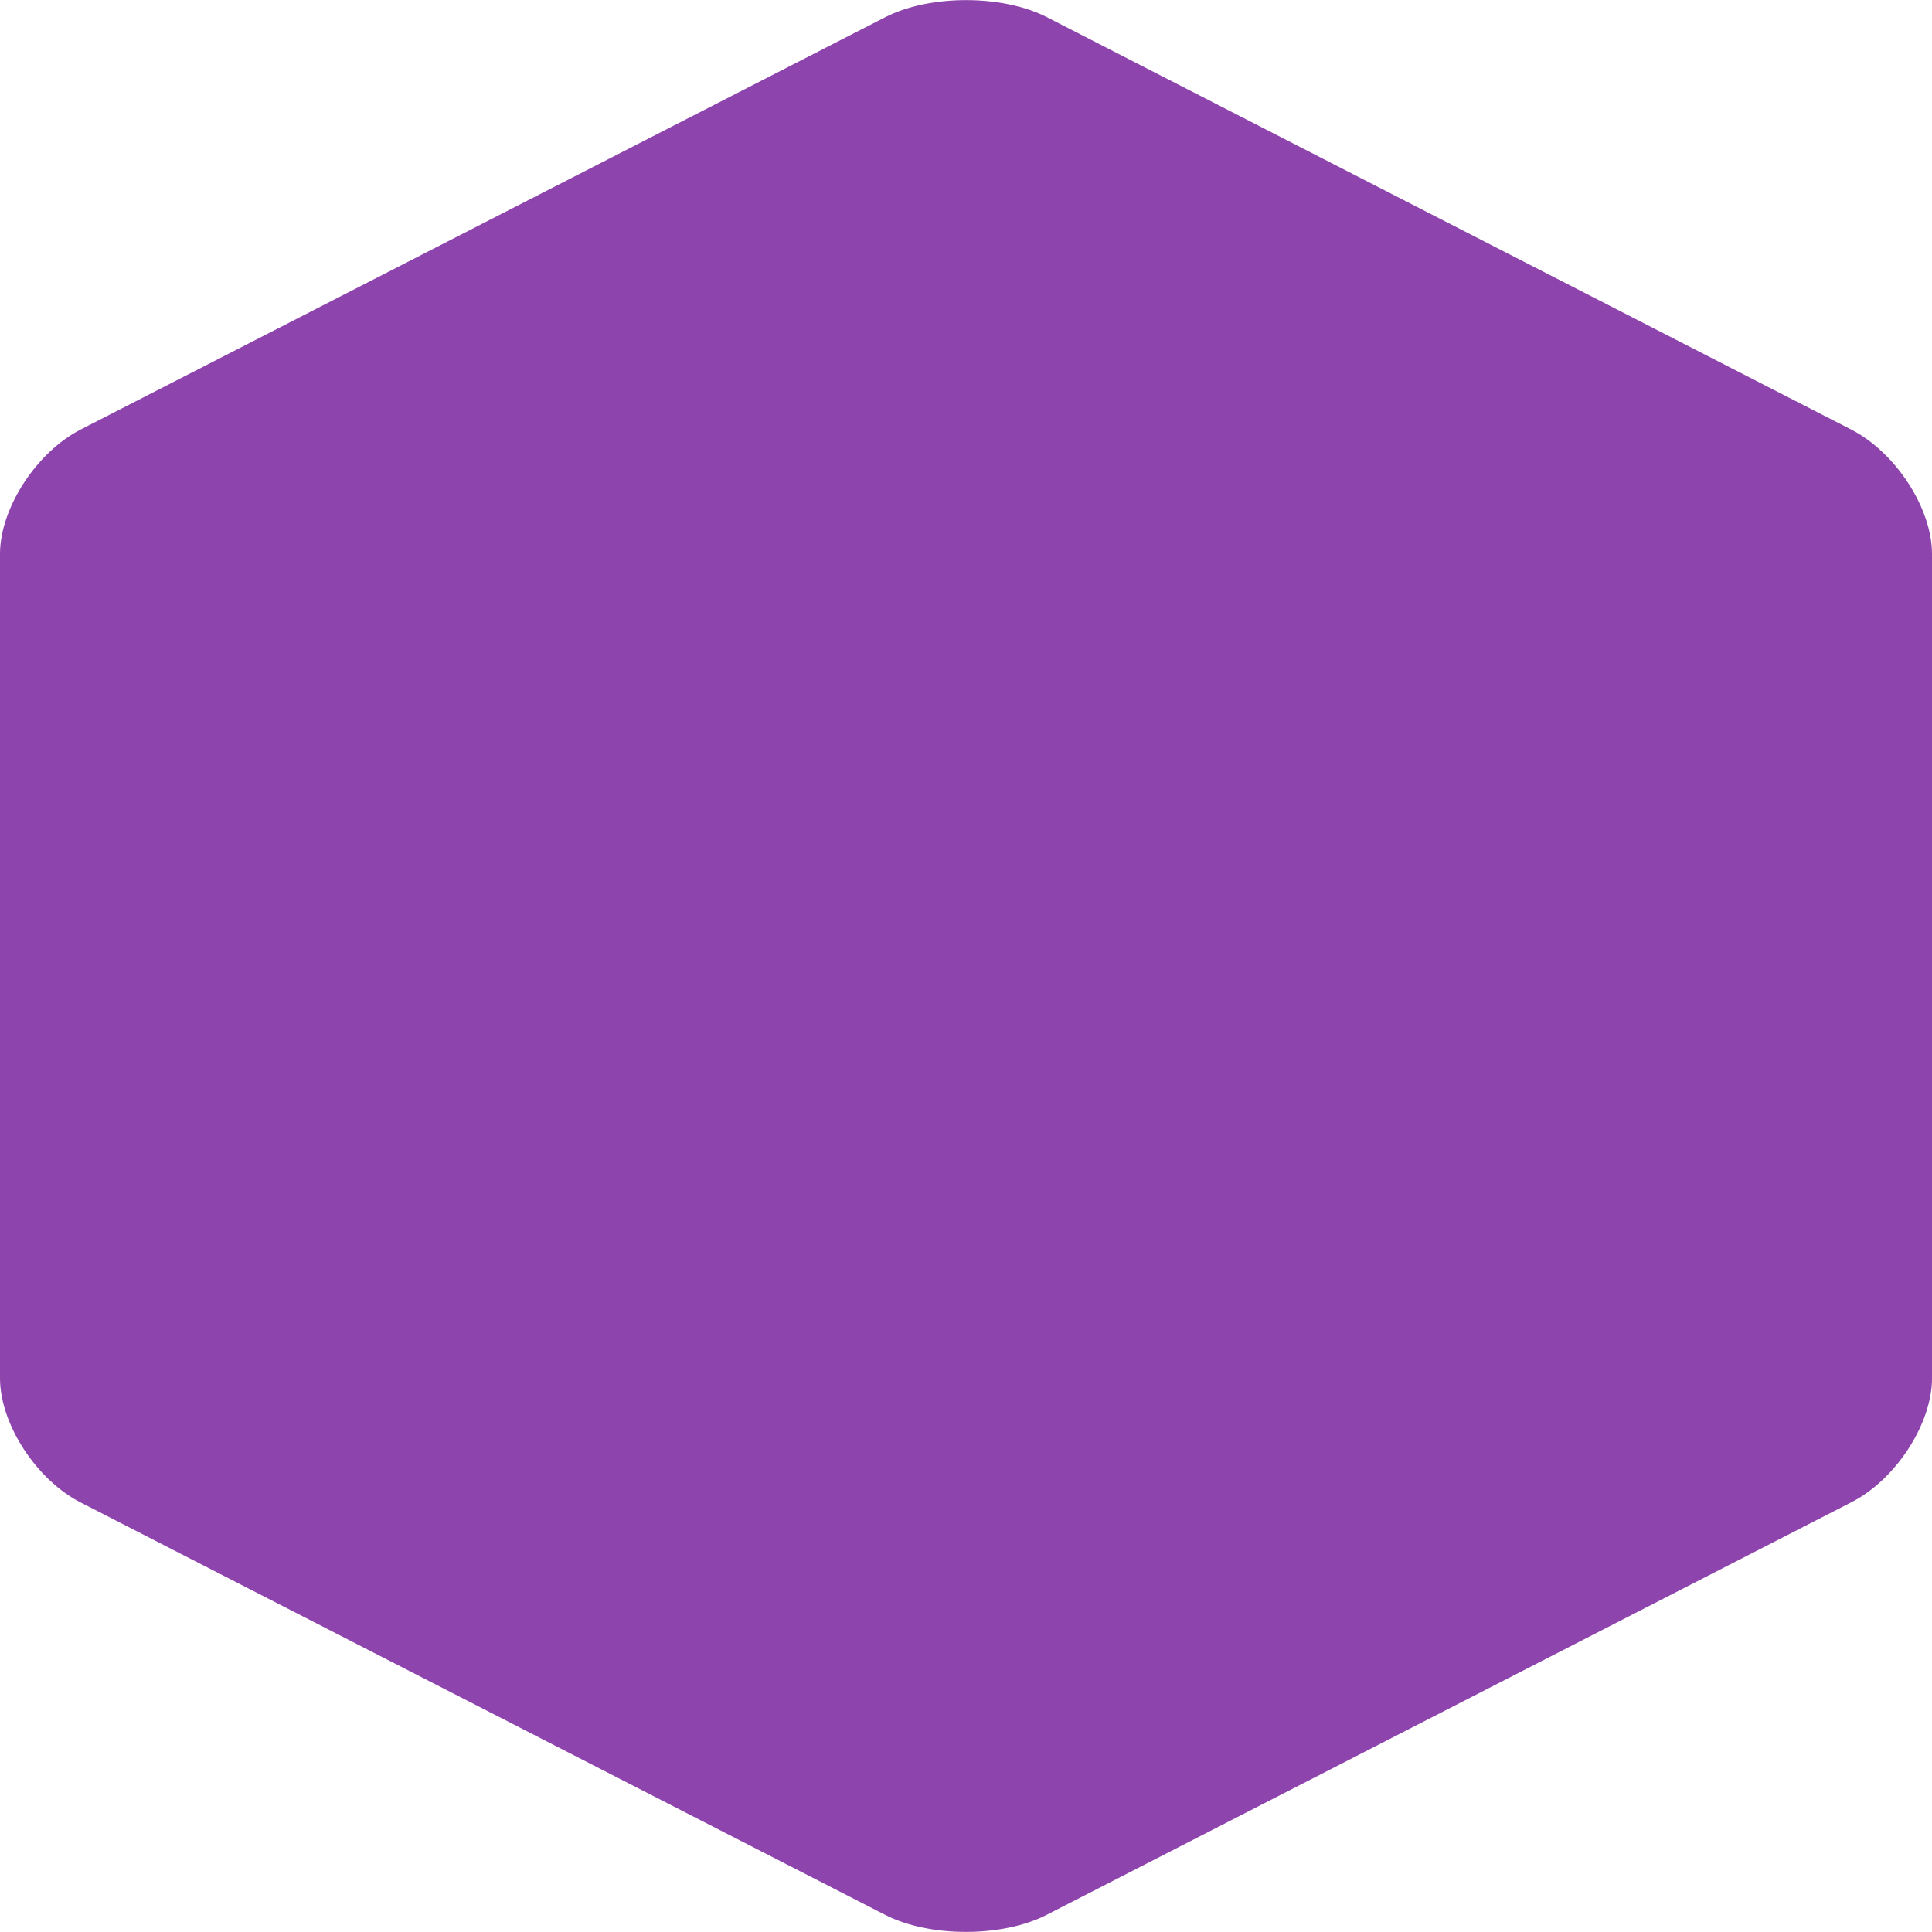 <?xml version="1.0" encoding="utf-8"?>
<!-- Generator: Adobe Illustrator 16.0.0, SVG Export Plug-In . SVG Version: 6.00 Build 0)  -->
<!DOCTYPE svg PUBLIC "-//W3C//DTD SVG 1.1//EN" "http://www.w3.org/Graphics/SVG/1.1/DTD/svg11.dtd">
<svg version="1.1" id="Layer_1" xmlns="http://www.w3.org/2000/svg" xmlns:xlink="http://www.w3.org/1999/xlink" x="0px" y="0px"
	 width="10px" height="10px" viewBox="0 0 10 10" enable-background="new 0 0 10 10" xml:space="preserve">
<path fill="#8E44AD" d="M5.419,0.089c-0.23-0.118-0.607-0.118-0.837,0L0.418,2.223C0.188,2.341,0,2.631,0,2.867v4.267
	C0,7.37,0.188,7.66,0.418,7.777l4.163,2.134c0.23,0.118,0.607,0.118,0.837,0l4.162-2.134C9.812,7.66,10,7.37,10,7.134V2.867
	c0-0.236-0.188-0.526-0.419-0.644L5.419,0.089z"/>
</svg>
